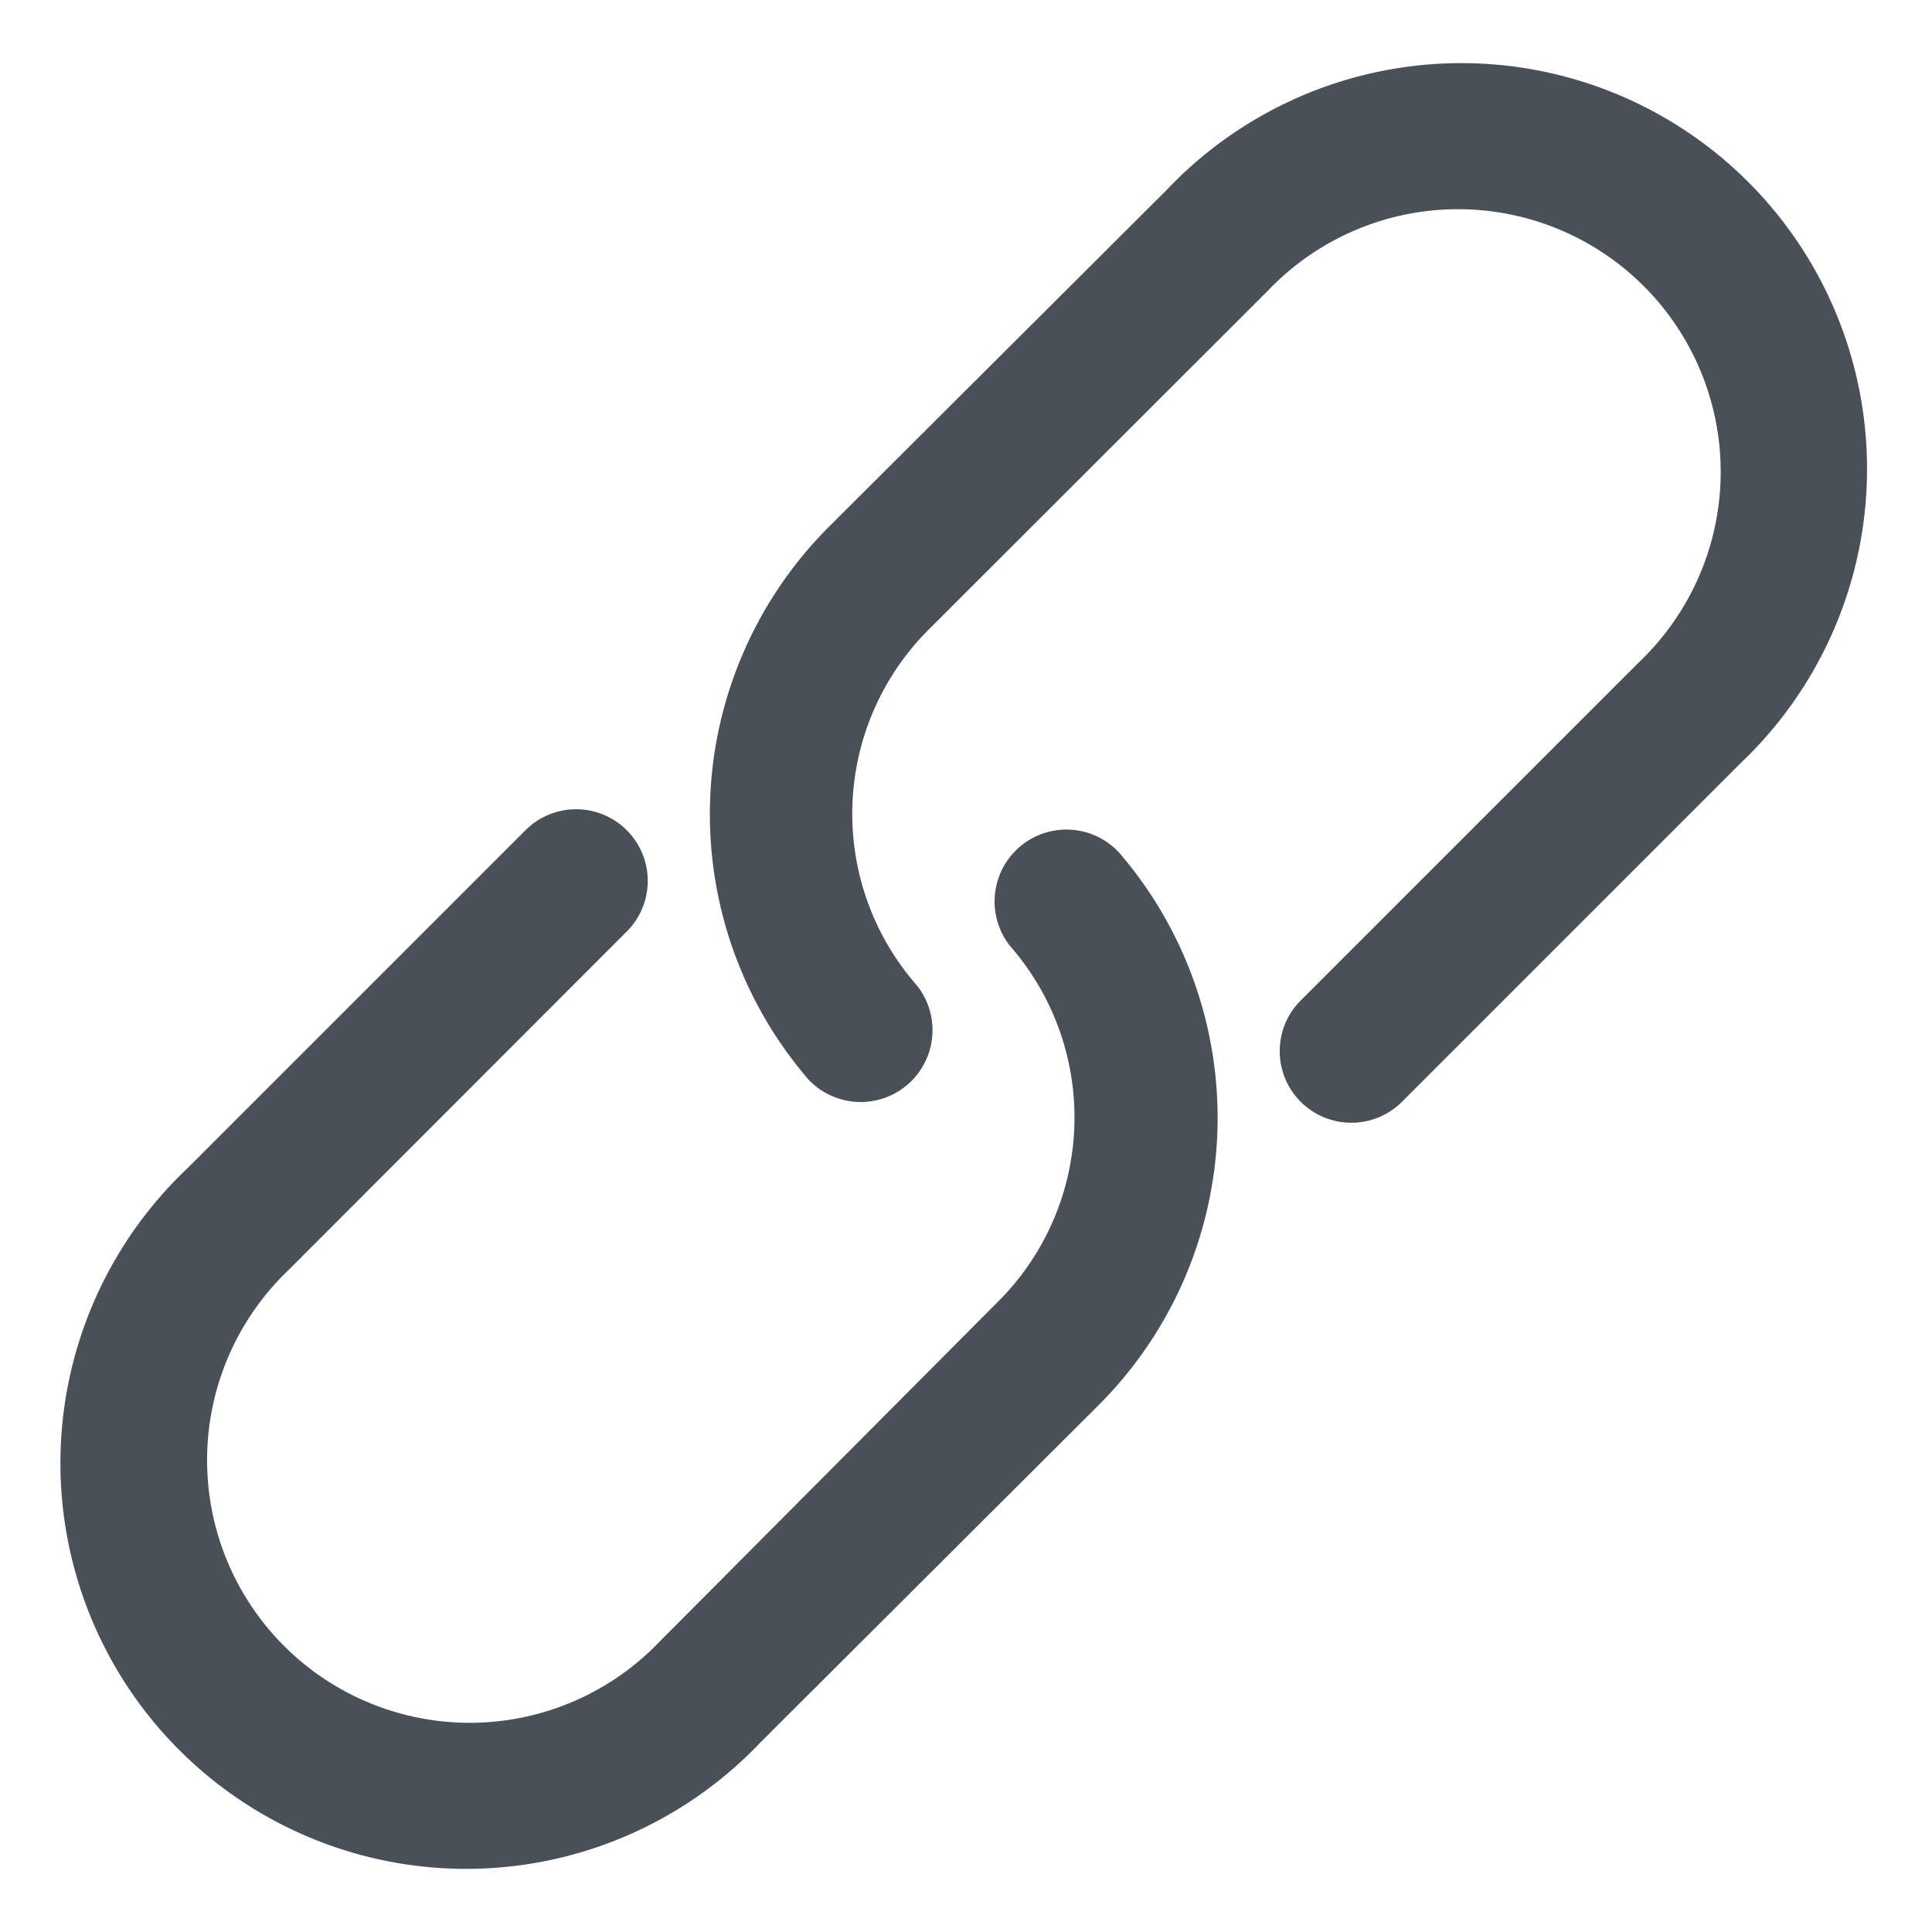 <svg id="Layer_1" data-name="Layer 1" xmlns="http://www.w3.org/2000/svg" viewBox="0 0 64 64"><defs><style>.cls-1{fill:#4a5058;}</style></defs><title>Artboard 17</title><path class="cls-1" d="M6.2,38.71a13.44,13.44,0,1,0,19,19L36.4,46.54a13.46,13.46,0,0,0,.66-18.31,2.38,2.38,0,0,0-3.59,3.12h0A8.62,8.62,0,0,1,33,43.18L21.86,54.37a8.7,8.7,0,1,1-12.3-12.3L20.74,30.88a2.37,2.37,0,1,0-3.31-3.4l0,0L6.2,38.71ZM27.45,17.46a13.46,13.46,0,0,0-.66,18.31,2.38,2.38,0,0,0,3.58-3.13h0a8.62,8.62,0,0,1,.44-11.83L42,9.63a8.7,8.7,0,1,1,12.3,12.3L43.11,33.12a2.37,2.37,0,1,0,3.31,3.4l0,0L57.65,25.29a13.44,13.44,0,1,0-19-19Z"/></svg>